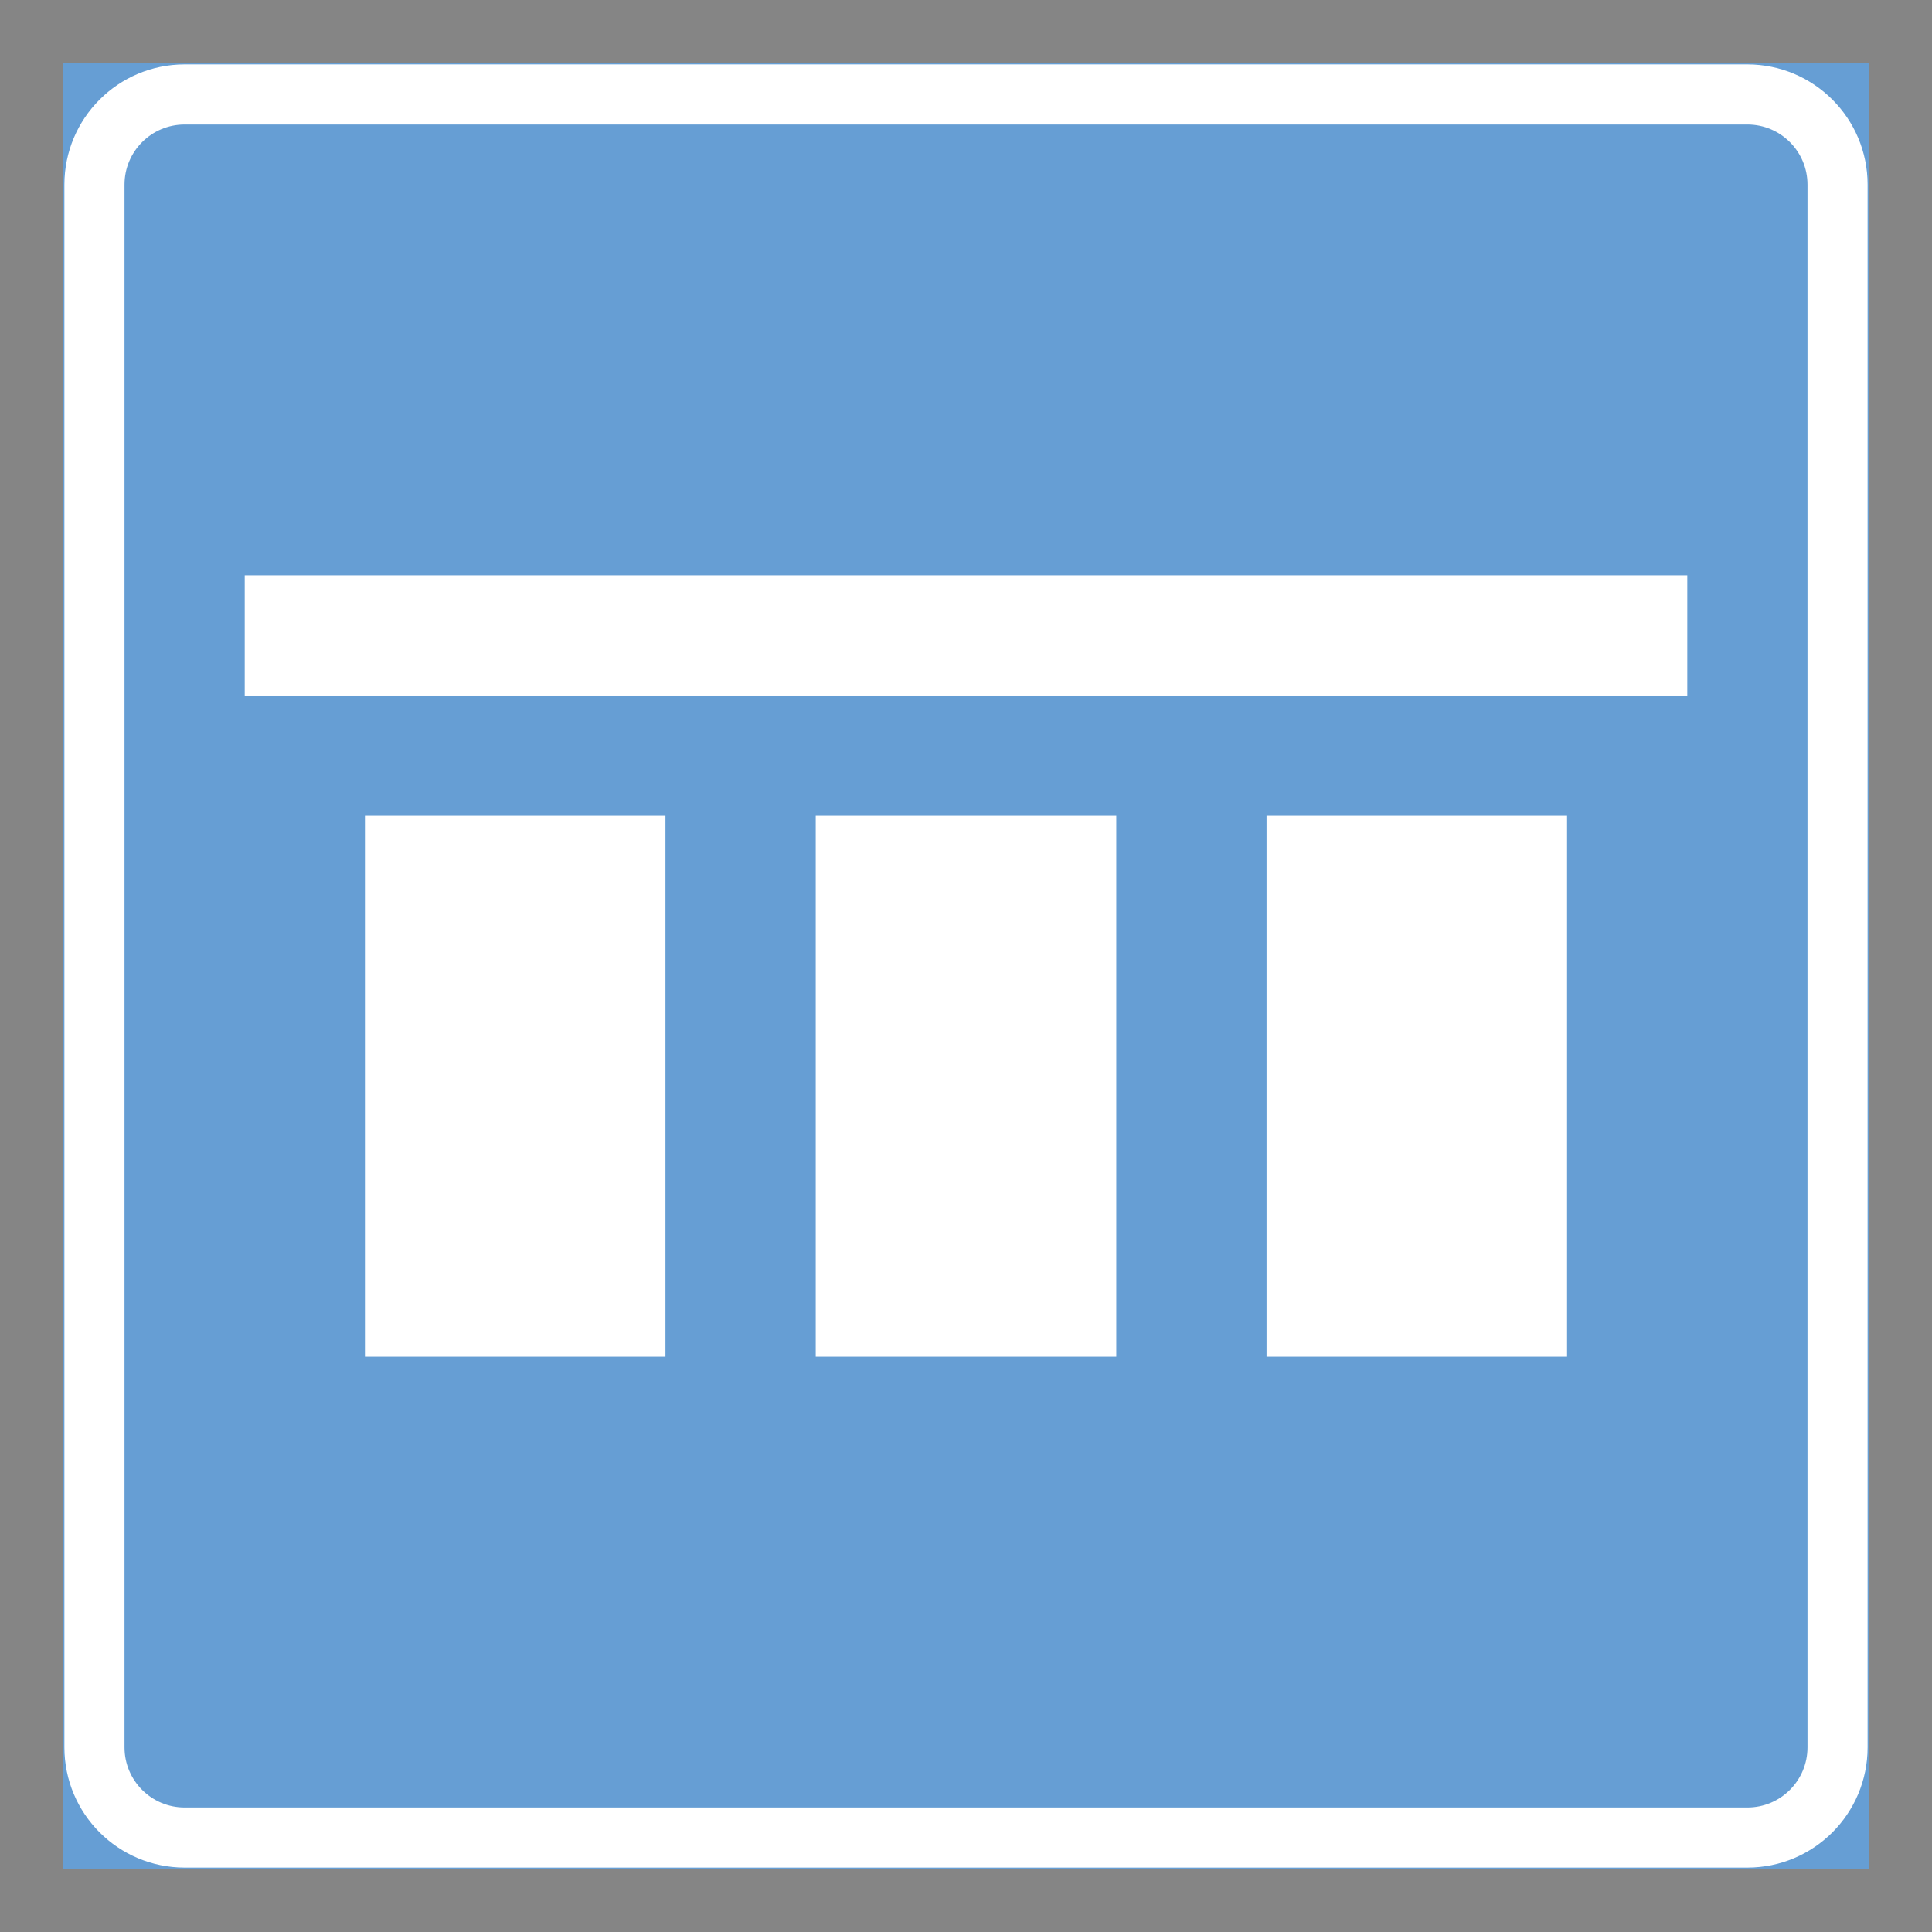 <ns0:svg xmlns:ns0="http://www.w3.org/2000/svg" version="1.1" id="Layer_1" x="0px" y="0px" width="425.197px" height="425.196px" viewBox="0 0 425.197 425.196" style="enable-background:new 0 0 425.197 425.196;" xml:space="preserve" opacity="0.6">
<ns0:rect x="0" y="0" width="425.197" height="425.196" fill="#333333" stroke="none"/>
<ns0:g id="LWPOLYLINE_3_">
	
		<ns0:rect x="14.174" y="14.173" style="fill:#005EB8;stroke:#005EB8;stroke-width:0.5;stroke-miterlimit:10;" width="396.849" height="396.851" />
</ns0:g>
<ns0:g id="LWPOLYLINE_5_">
	<ns0:path style="fill:#FFFFFF;" d="M14.174,40.629v343.938c0,14.611,11.846,26.457,26.456,26.457h343.938   c14.613,0,26.455-11.846,26.455-26.457V40.629c0-14.61-11.842-26.456-26.455-26.456H40.63   C26.02,14.173,14.174,26.019,14.174,40.629z" />
</ns0:g>
<ns0:g id="LWPOLYLINE_6_">
	<ns0:path style="fill:#005EB8;" d="M27.402,40.629v343.938c0,7.307,5.925,13.229,13.228,13.229h343.938   c7.311,0,13.227-5.923,13.227-13.229V40.629c0-7.305-5.916-13.228-13.227-13.228H40.63C33.327,27.401,27.402,33.324,27.402,40.629z   " />
</ns0:g>
<ns0:g id="LWPOLYLINE_11_">
	<ns0:rect x="278.744" y="179.528" style="fill:#FFFFFF;" width="66.139" height="119.054" />
</ns0:g>
<ns0:g id="LWPOLYLINE_12_">
	<ns0:rect x="179.53" y="179.528" style="fill:#FFFFFF;" width="66.14" height="119.054" />
</ns0:g>
<ns0:g id="LWPOLYLINE_13_">
	<ns0:rect x="80.318" y="179.528" style="fill:#FFFFFF;" width="66.138" height="119.054" />
</ns0:g>
<ns0:g id="LWPOLYLINE_14_">
	<ns0:rect x="53.862" y="126.614" style="fill:#FFFFFF;" width="317.477" height="26.456" />
</ns0:g>
</ns0:svg>